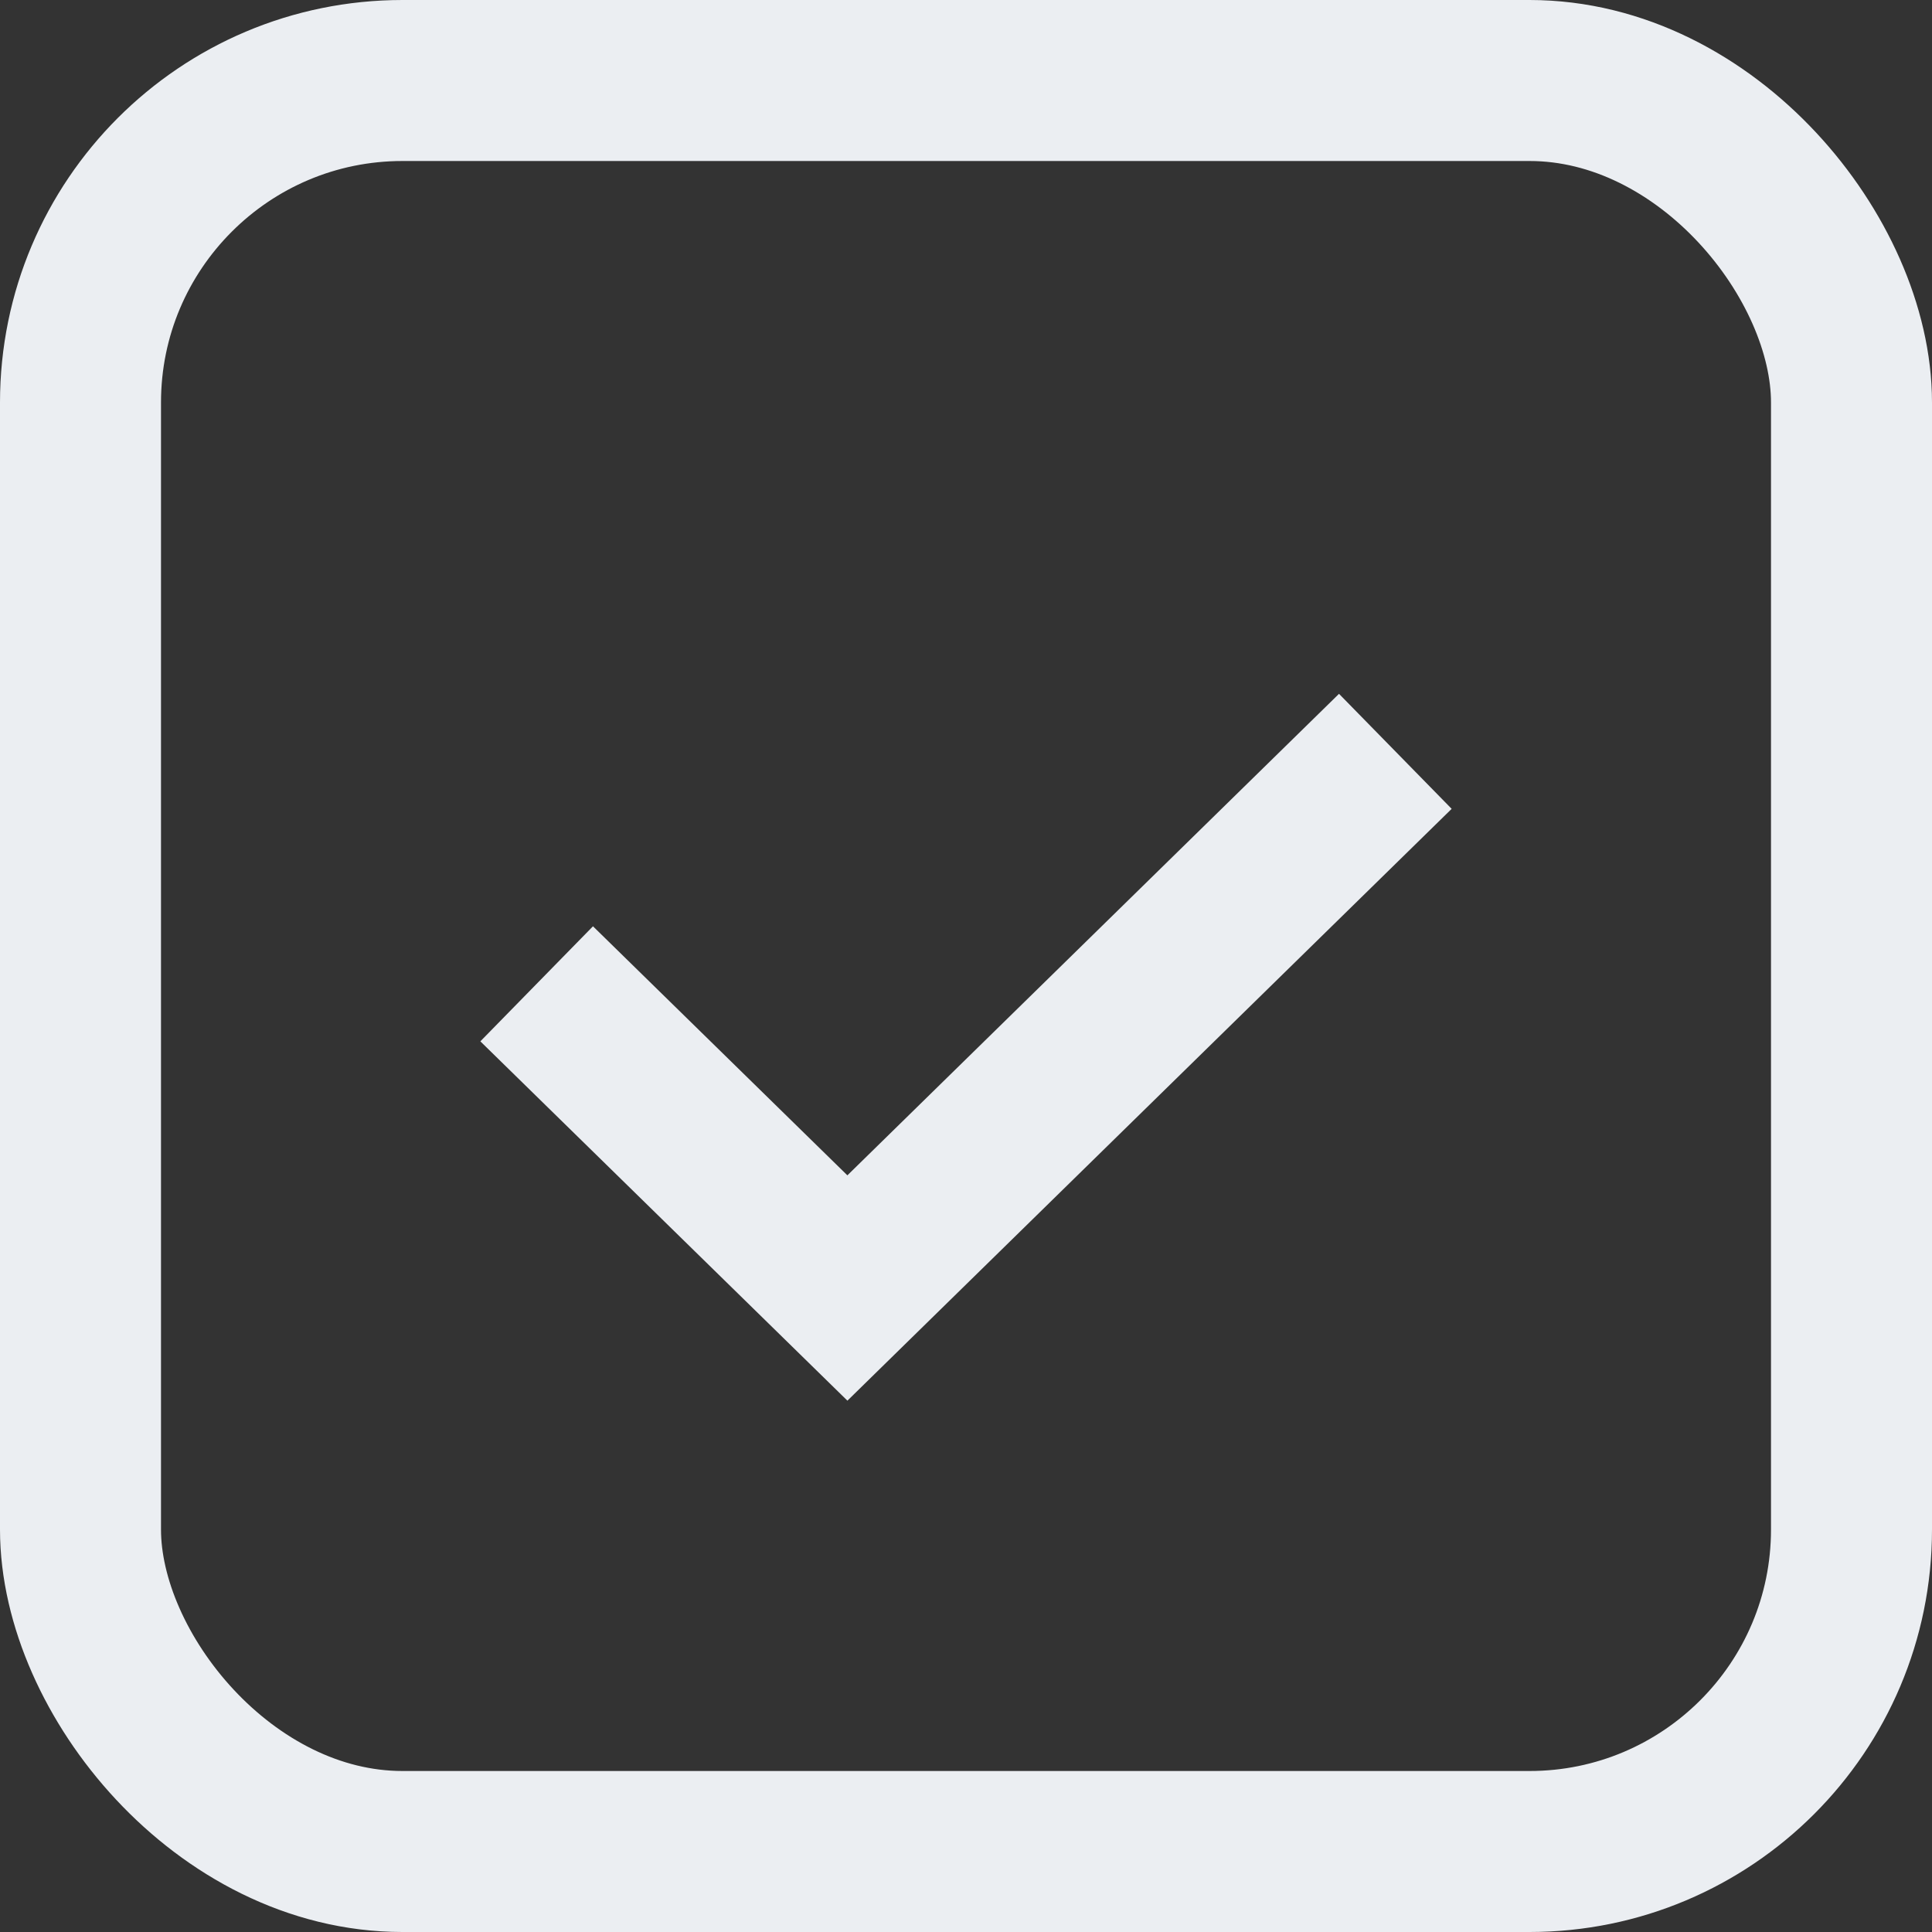 <svg xmlns="http://www.w3.org/2000/svg" width="18" height="18" viewBox="0 0 18 18">
    <rect x="0" y="0" width="18" height="18" fill="#333333" stroke="none"/>
    <g fill="none" fill-rule="evenodd">
        <g stroke="#EBEEF2" stroke-width="1.5">
            <g transform="translate(-20 -2258) translate(20 2258)">
                <rect width="16.5" height="16.5" x=".75" y=".75" rx="3"/>
                <path d="M13 7L7.895 12 5 9.166"/>
            </g>
        </g>
    </g>
</svg>
